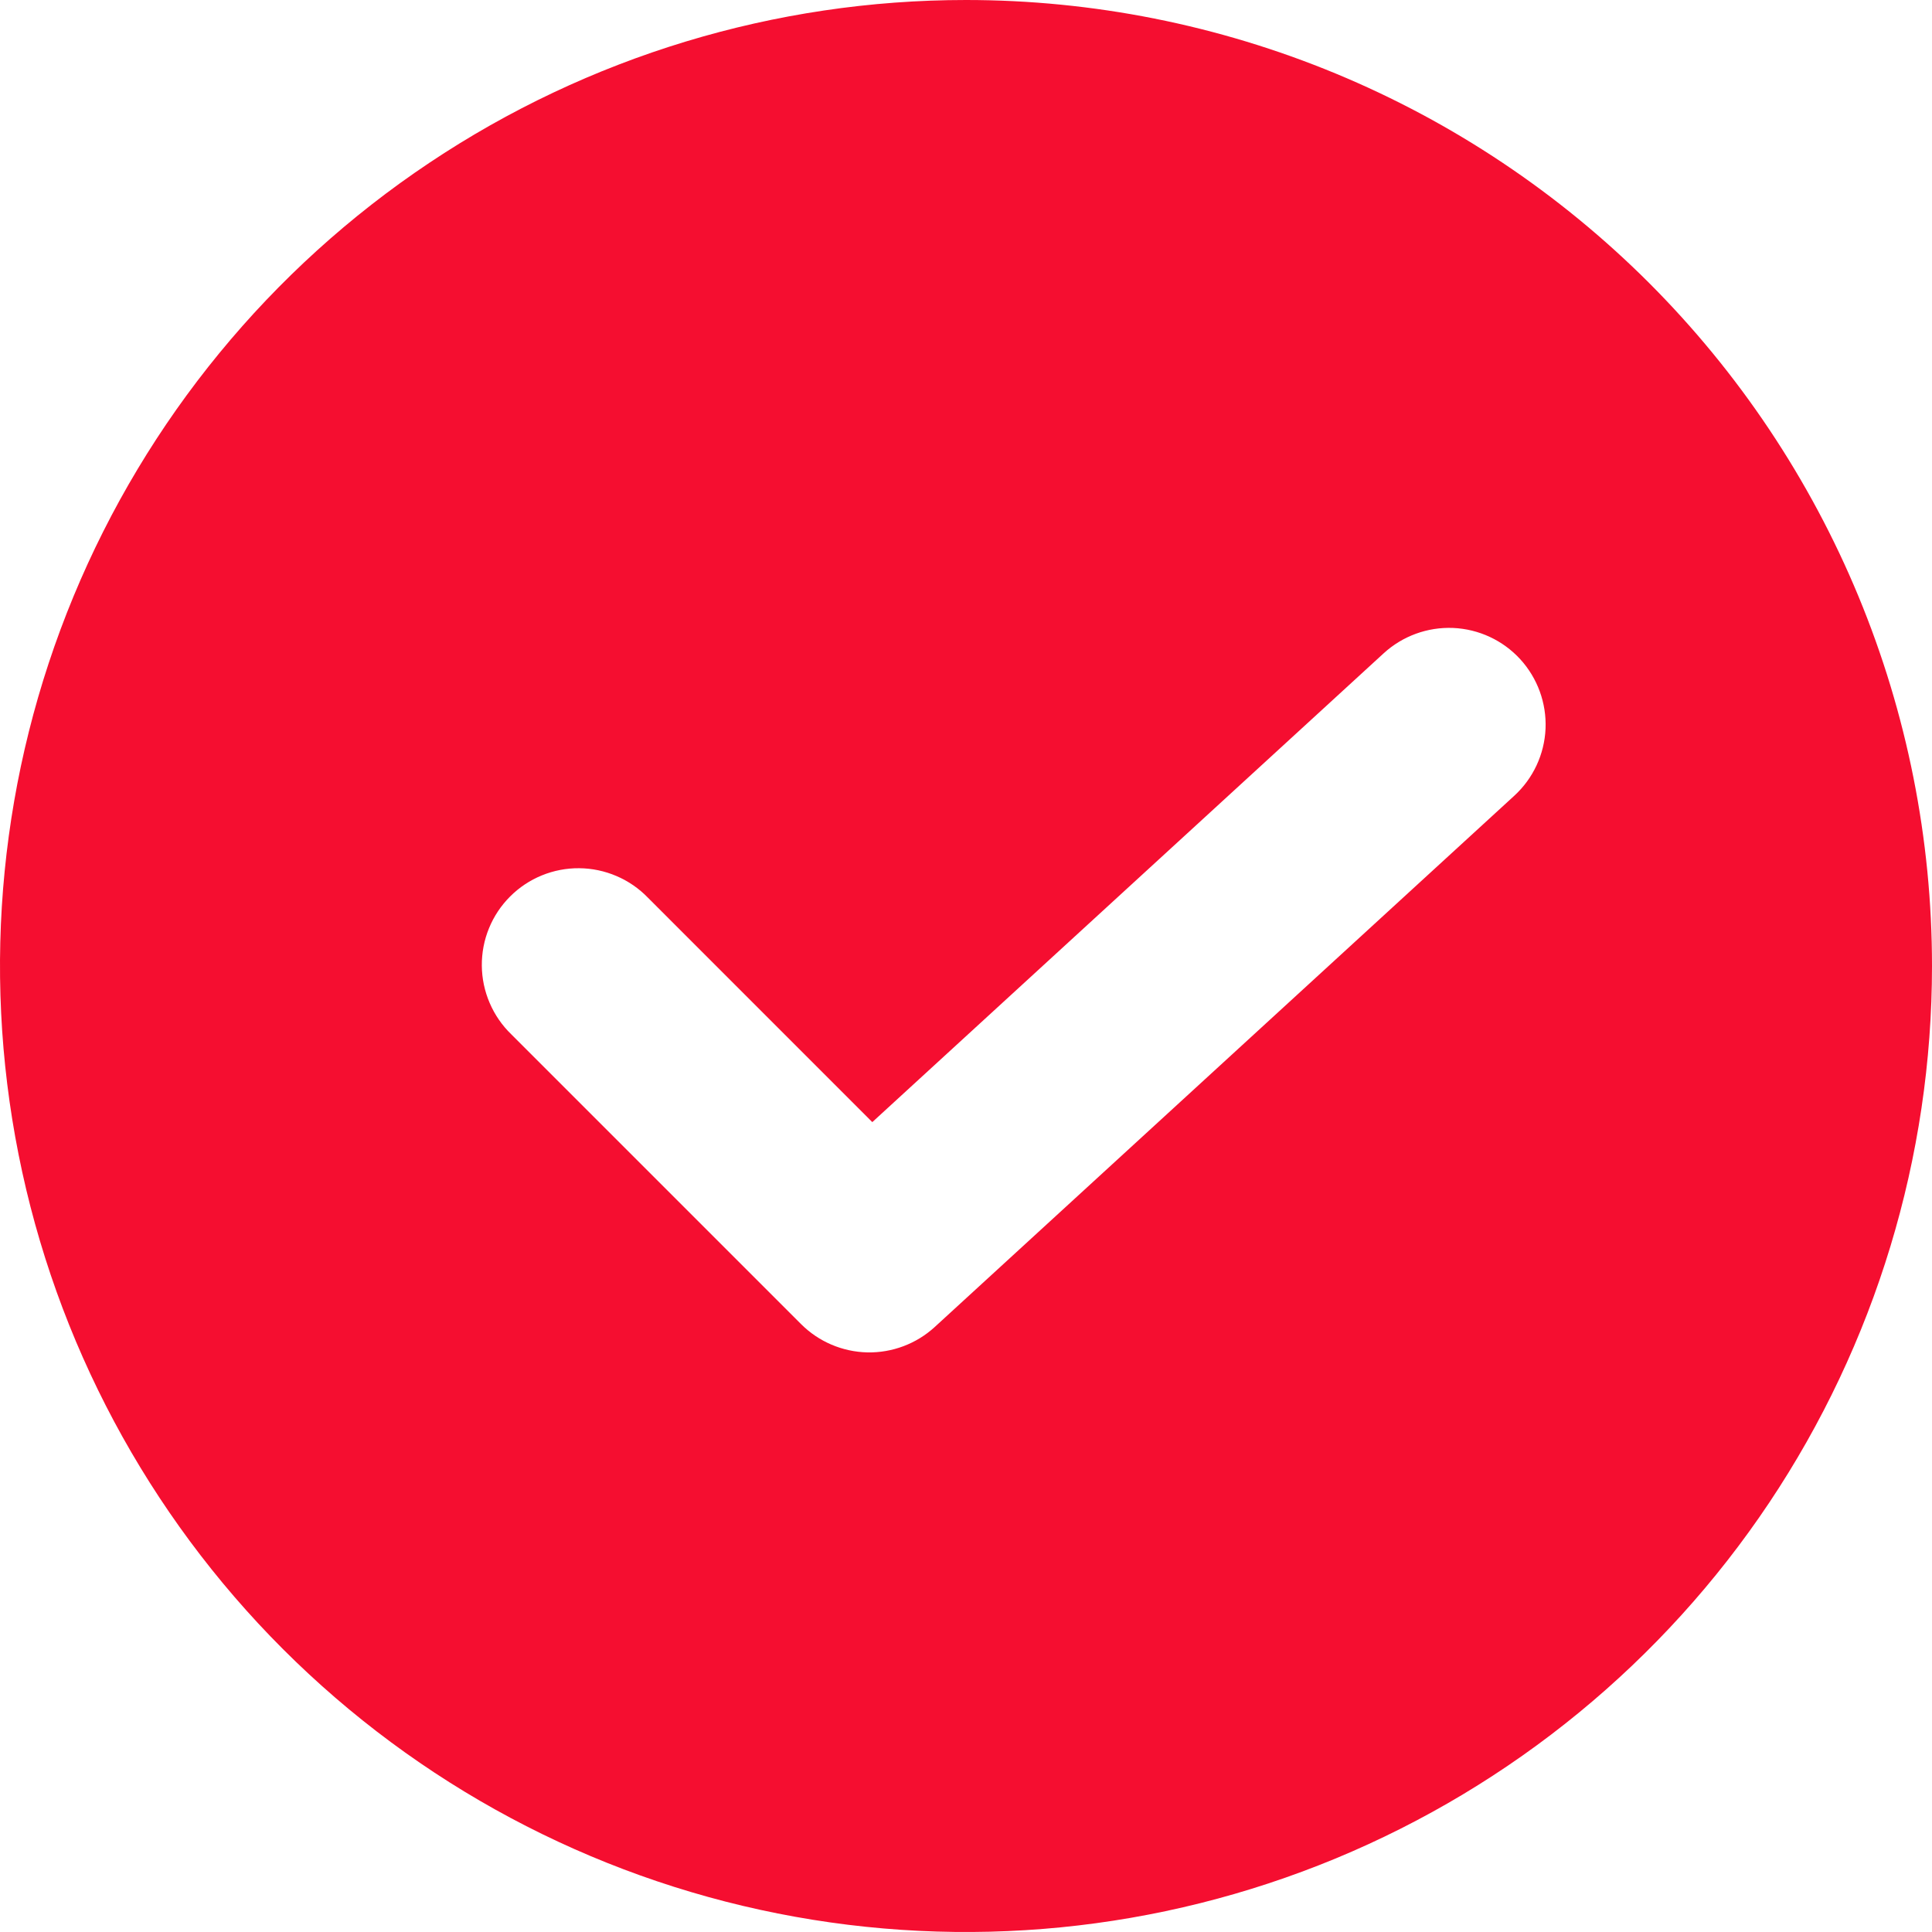 <svg width="36" height="36" viewBox="0 0 36 36" fill="none" xmlns="http://www.w3.org/2000/svg">
  <path d="M18 0C14.44 0 10.96 1.056 8 3.034C5.04 5.011 2.733 7.823 1.37 11.112C0.008 14.401 -0.349 18.02 0.346 21.512C1.04 25.003 2.755 28.211 5.272 30.728C7.789 33.245 10.997 34.96 14.488 35.654C17.98 36.349 21.599 35.992 24.888 34.63C28.177 33.267 30.989 30.96 32.967 28C34.944 25.04 36 21.56 36 18C36 15.636 35.534 13.296 34.63 11.112C33.725 8.928 32.399 6.944 30.728 5.272C29.056 3.601 27.072 2.275 24.888 1.37C22.704 0.466 20.364 0 18 0ZM28.217 14.827L17.417 24.727C17.075 25.04 16.625 25.209 16.161 25.2C15.697 25.189 15.255 25.001 14.927 24.673L9.527 19.273C9.355 19.107 9.218 18.908 9.124 18.688C9.03 18.469 8.98 18.233 8.978 17.994C8.976 17.755 9.021 17.517 9.112 17.296C9.202 17.075 9.336 16.874 9.505 16.705C9.674 16.536 9.875 16.402 10.096 16.312C10.318 16.221 10.555 16.176 10.793 16.178C11.033 16.18 11.269 16.23 11.488 16.324C11.708 16.418 11.907 16.555 12.073 16.727L16.254 20.909L25.783 12.173C26.135 11.851 26.601 11.681 27.078 11.701C27.555 11.722 28.004 11.931 28.327 12.283C28.649 12.635 28.819 13.101 28.799 13.578C28.778 14.055 28.569 14.504 28.217 14.827Z" fill="#F50E30" />
</svg>
